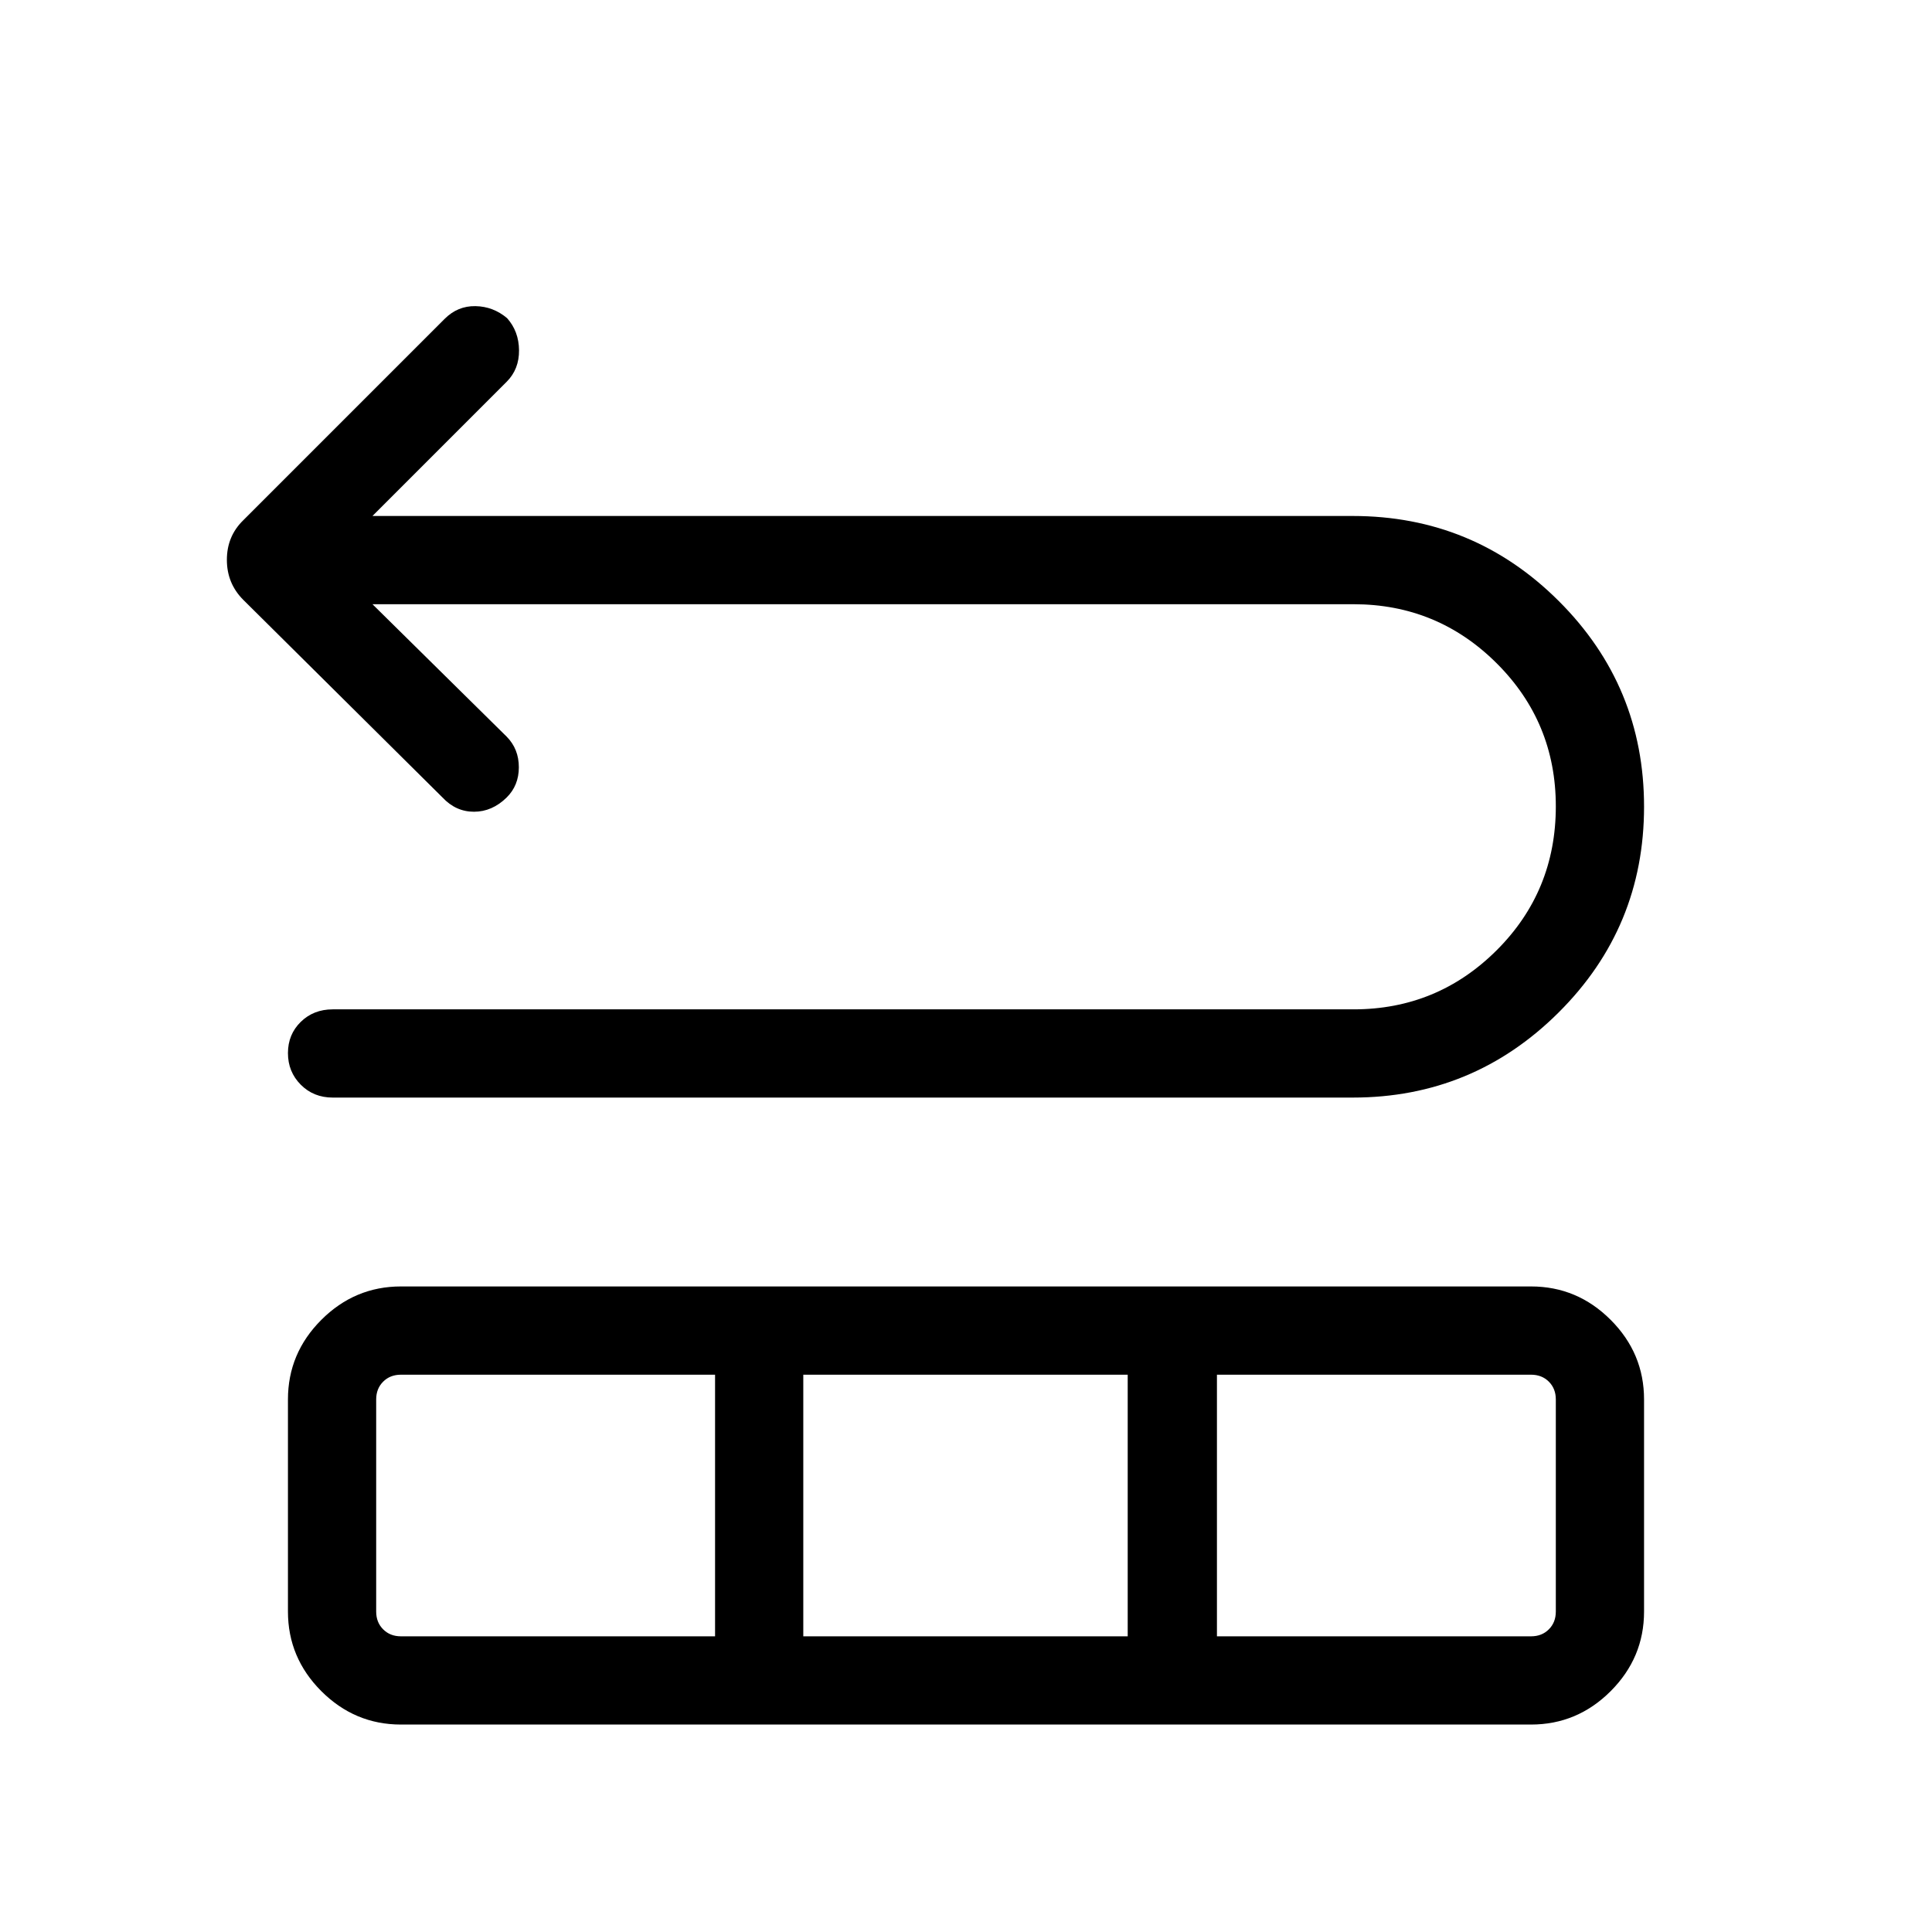 <svg xmlns="http://www.w3.org/2000/svg" height="48" viewBox="0 -960 960 960" width="48"><path d="m185.08-659.77 66.73 65.85q6 6.14 6 15.17 0 9.02-6.05 15.02-7.22 7.08-16.24 7.08t-15.62-7.06l-99.02-98.23q-8.15-8.17-8.15-19.88 0-11.71 8.12-19.64l100.07-100.08q6.5-6.5 15.32-6.34 8.81.15 15.73 5.97 5.84 6.56 5.93 15.94.1 9.37-6.09 15.62l-66.73 66.74h487.06q60.06 0 102.42 42.28t42.36 102.15q0 60.02-42.46 102.29t-102.24 42.27H165.35q-9.55 0-15.91-6.41-6.36-6.41-6.36-15.69t6.36-15.51q6.36-6.23 15.91-6.23h507.23q41.64 0 71.07-29.33 29.43-29.33 29.43-71.54 0-41.82-29.43-71.13-29.43-29.31-71.07-29.31h-487.5Zm-42 500.54v-105.39q0-22.96 16.59-39.55 16.6-16.6 39.56-16.6h561.54q22.96 0 39.56 16.6 16.59 16.59 16.59 39.55v105.39q0 22.96-16.59 39.56-16.6 16.59-39.56 16.59H199.23q-22.96 0-39.56-16.59-16.59-16.6-16.59-39.56Zm56.15 12.31h156.08v-130H199.23q-5.38 0-8.84 3.46-3.47 3.46-3.47 8.84v105.39q0 5.38 3.47 8.84 3.46 3.47 8.84 3.47Zm199.92 0h161.2v-130h-161.2v130Zm205.54 0h156.08q5.38 0 8.84-3.47 3.47-3.46 3.47-8.84v-105.39q0-5.38-3.47-8.84-3.46-3.46-8.84-3.46H604.69v130Z"/></svg>